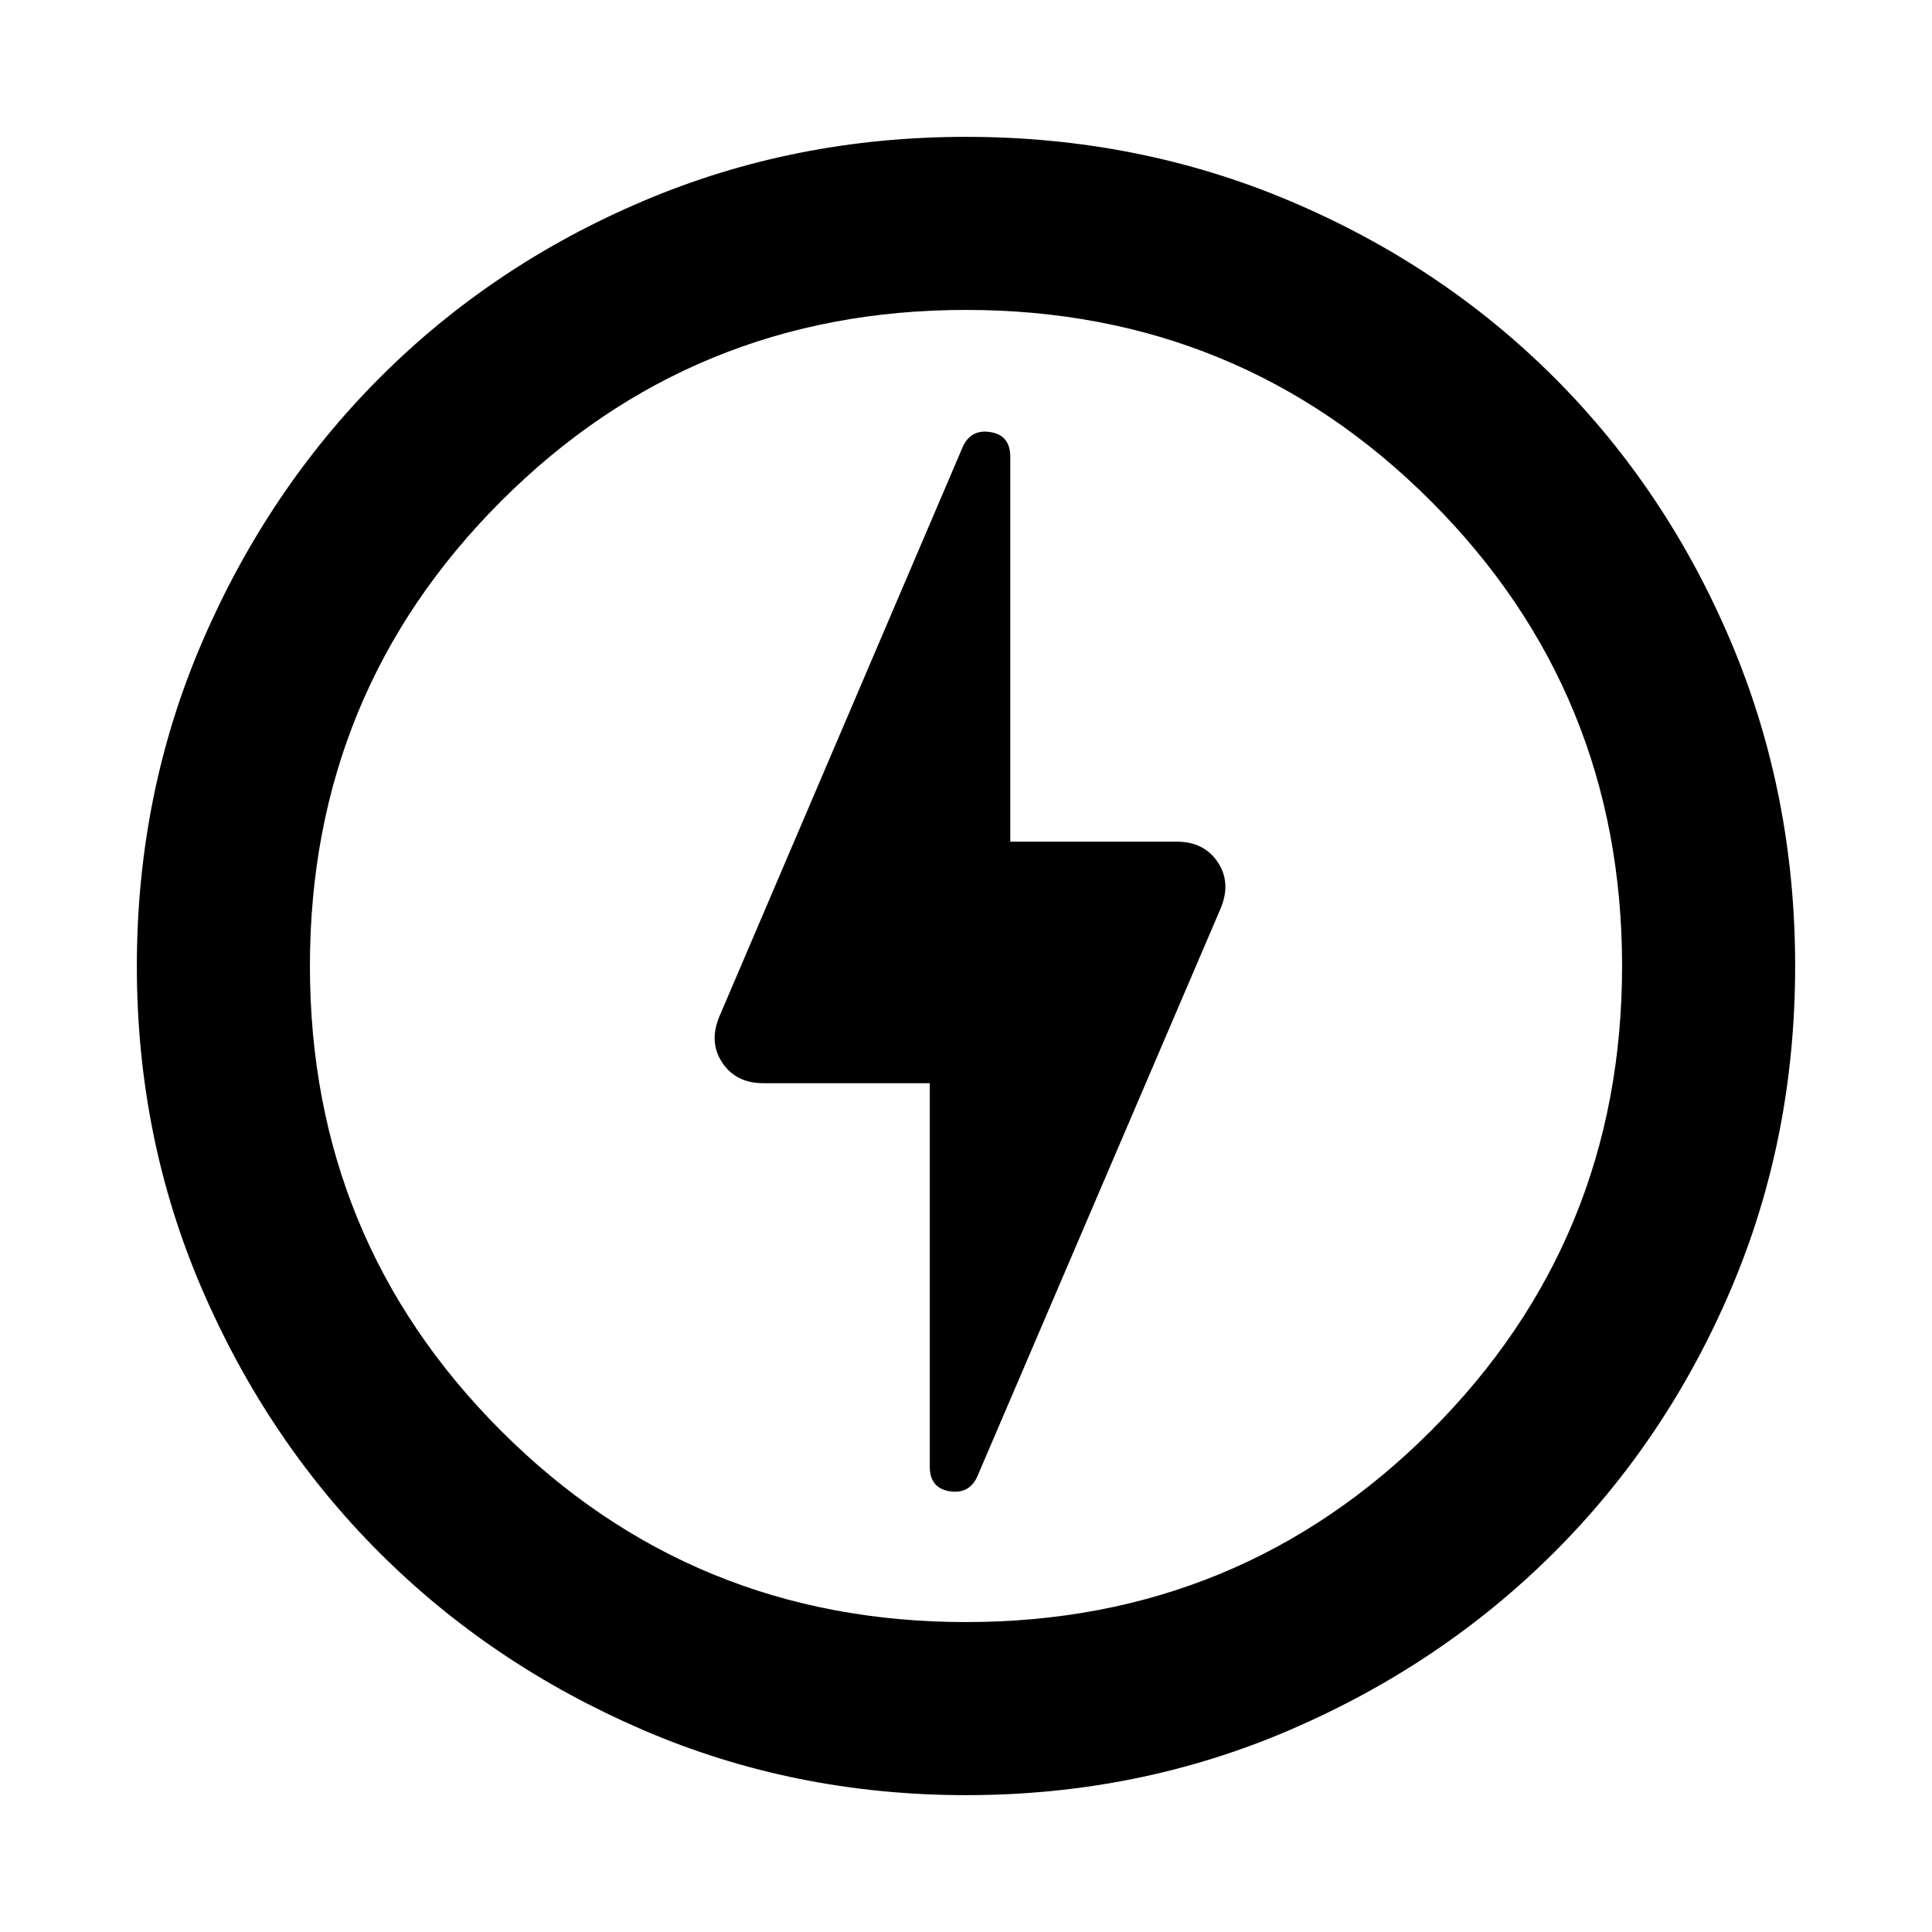 <svg xmlns="http://www.w3.org/2000/svg" height="24" viewBox="0 -960 960 960" width="24"><path d="m485.4-225.84 120.71-281.78q5.96-13.23-.83-23.69-6.8-10.46-20.51-10.46H502v-191.22q0-10.61-9.62-12.27-9.61-1.66-13.78 6.81L357.89-455.94q-5.96 13.25.83 23.71 6.8 10.46 20.51 10.46H462v190.48q0 10.58 9.62 12.24 9.61 1.66 13.78-6.79ZM480.07-68q-85.48 0-160.69-32.44t-130.84-88.05q-55.63-55.61-88.09-130.79Q68-394.46 68-479.93q0-85.74 32.5-161.17 32.5-75.43 88.21-131.23 55.71-55.8 130.79-87.74Q394.57-892 479.93-892q85.73 0 161.15 31.92 75.43 31.92 131.24 87.71 55.81 55.79 87.75 131.21Q892-565.74 892-479.98q0 85.75-31.92 160.62t-87.7 130.6q-55.78 55.73-131.18 88.25Q565.8-68 480.07-68ZM480-480Zm0 326q136 0 231-95t95-231q0-136-95-231t-231-95q-136 0-231 95t-95 231q0 136 95 231t231 95Z"/></svg>